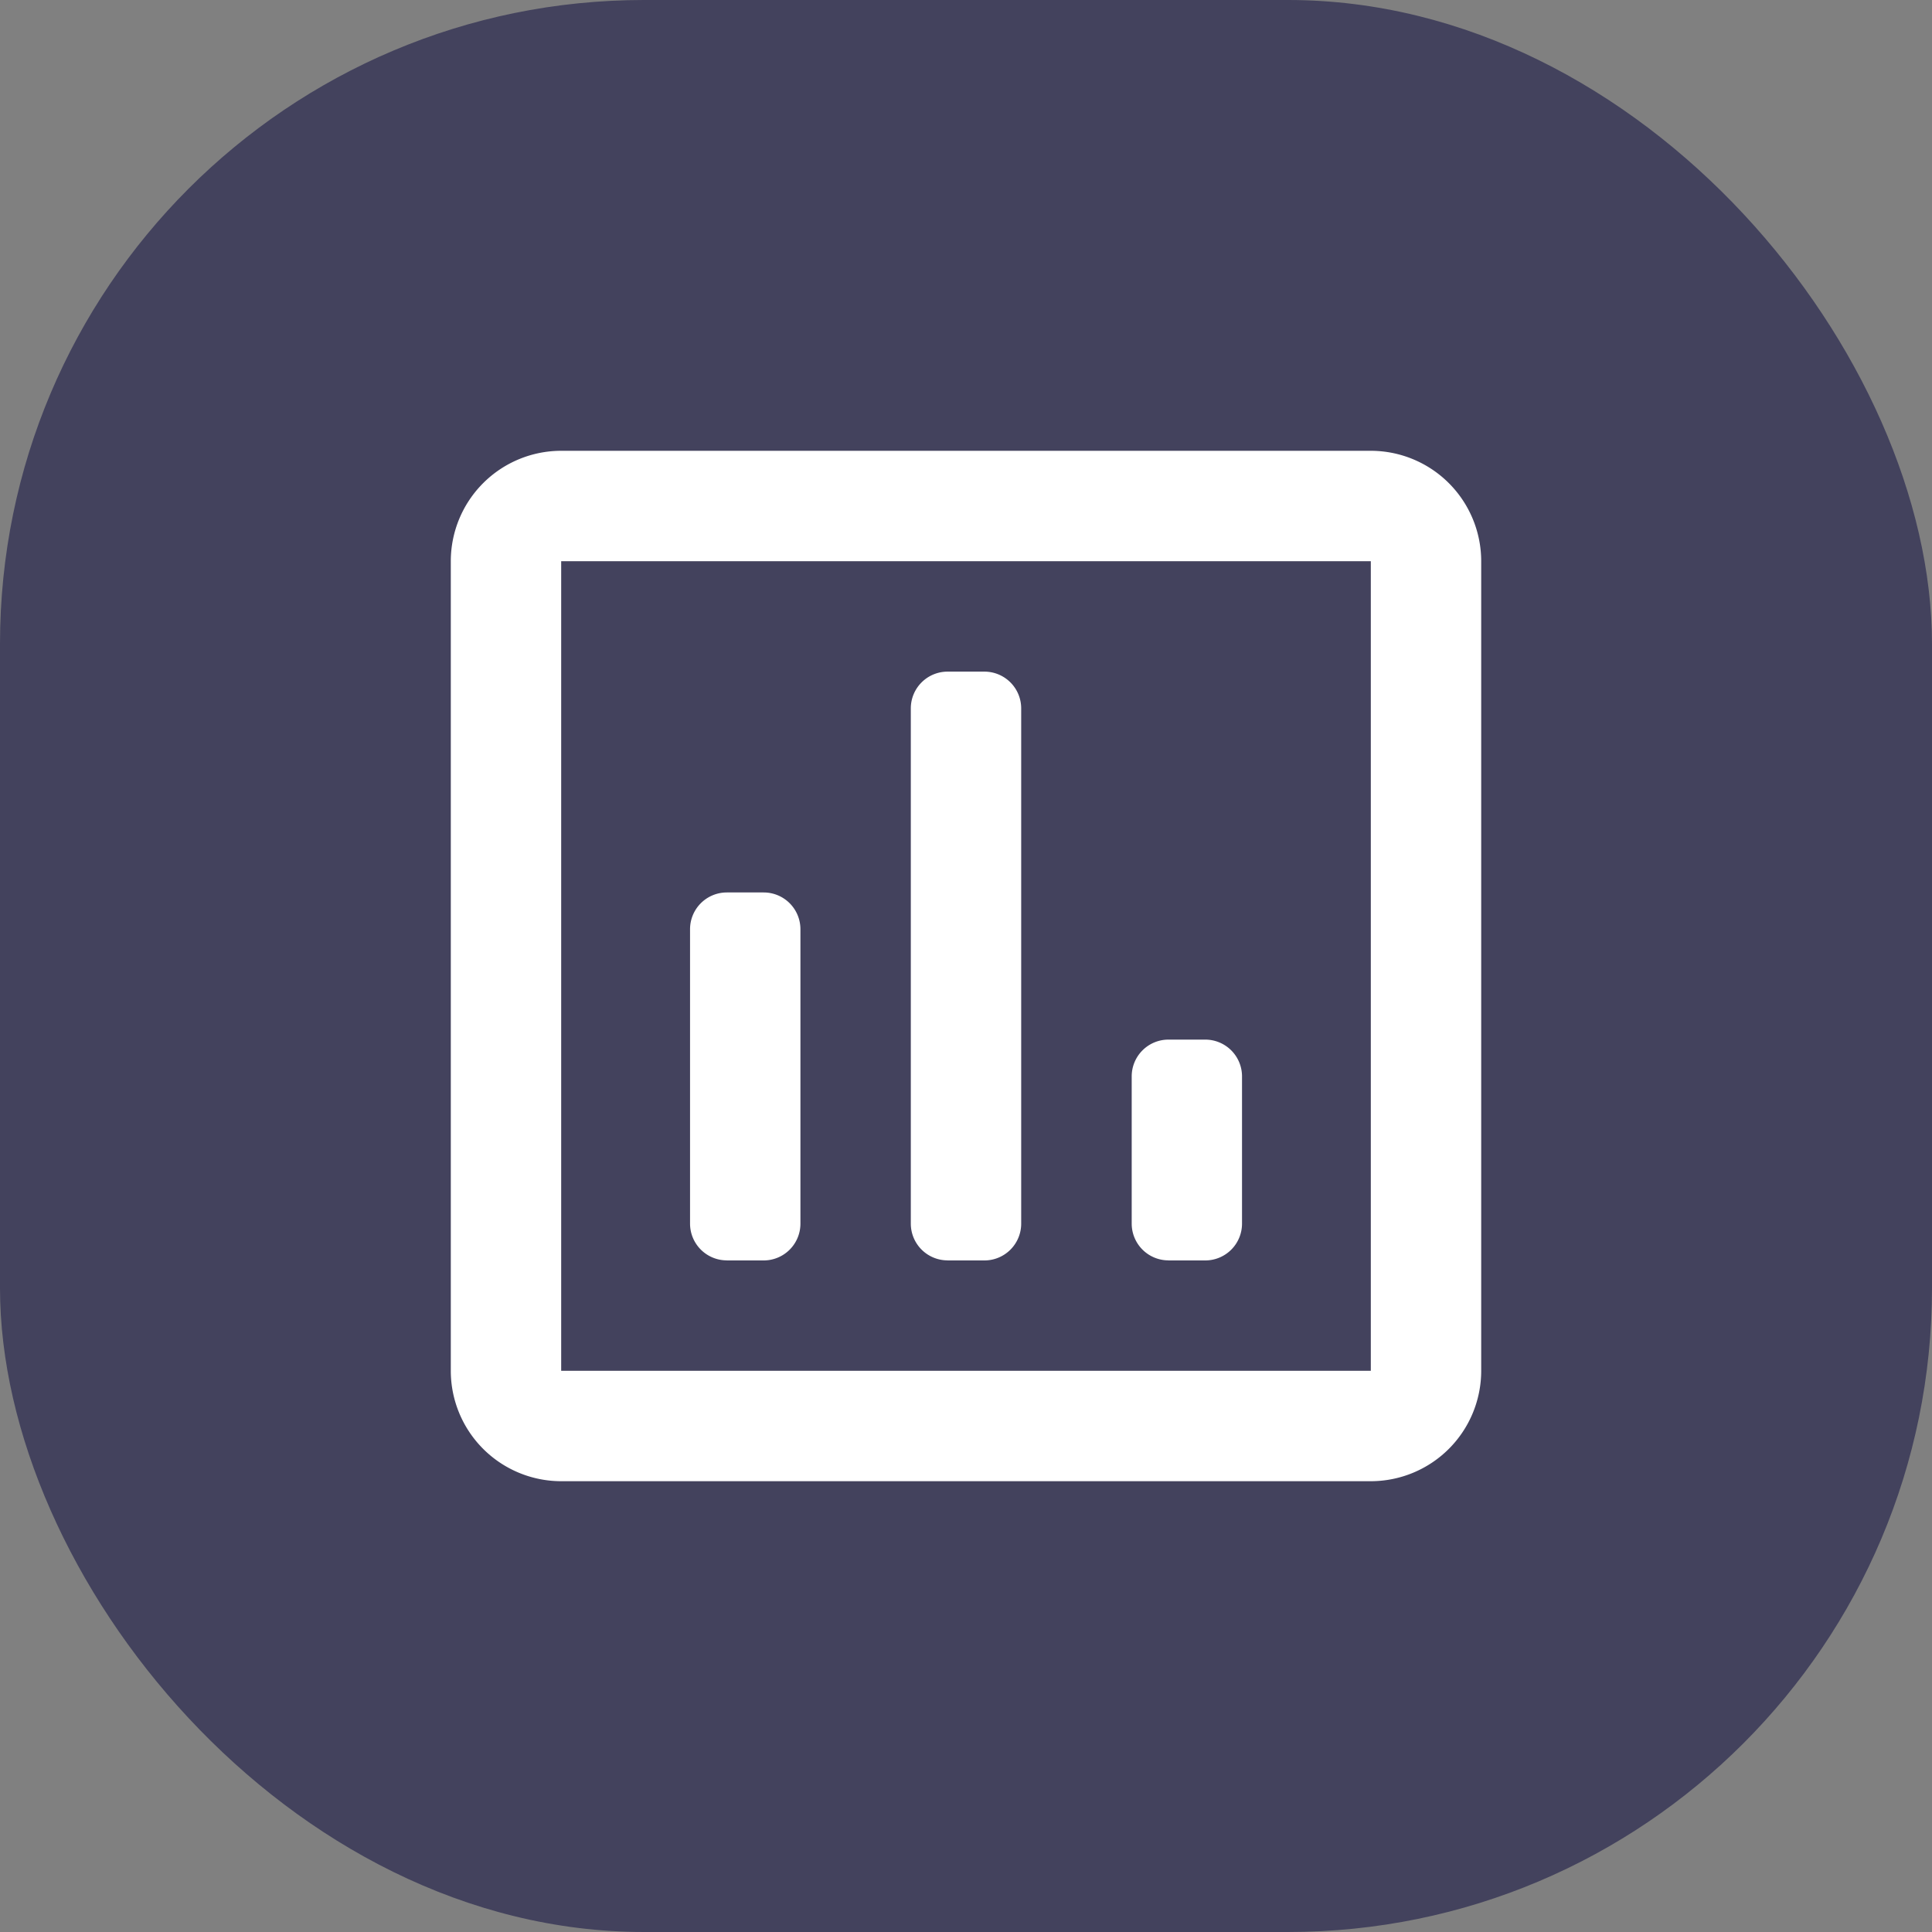<svg xmlns="http://www.w3.org/2000/svg" width="30" height="30" viewBox="0 0 30 30"><rect x="0" y="0" width="30" height="30" fill="#808080" stroke="none"/><defs><style>.a{fill:#43425d;opacity:0.996;}.b{fill:#fff;}</style></defs><rect class="a" width="30" height="30" rx="10"/><path class="b" d="M14.286,32H1.714A1.715,1.715,0,0,0,0,33.714V46.286A1.715,1.715,0,0,0,1.714,48H14.286A1.715,1.715,0,0,0,16,46.286V33.714A1.715,1.715,0,0,0,14.286,32Zm0,14.286H1.714V33.714H14.286Zm-10-1.714h.571A.571.571,0,0,0,5.429,44V39.429a.571.571,0,0,0-.571-.571H4.286a.571.571,0,0,0-.571.571V44A.571.571,0,0,0,4.286,44.571Zm3.429,0h.571A.571.571,0,0,0,8.857,44V36a.571.571,0,0,0-.571-.571H7.714A.571.571,0,0,0,7.143,36v8A.571.571,0,0,0,7.714,44.571Zm3.429,0h.571A.571.571,0,0,0,12.286,44V41.714a.571.571,0,0,0-.571-.571h-.571a.571.571,0,0,0-.571.571V44A.571.571,0,0,0,11.143,44.571Z" transform="translate(7 -25)"/></svg>